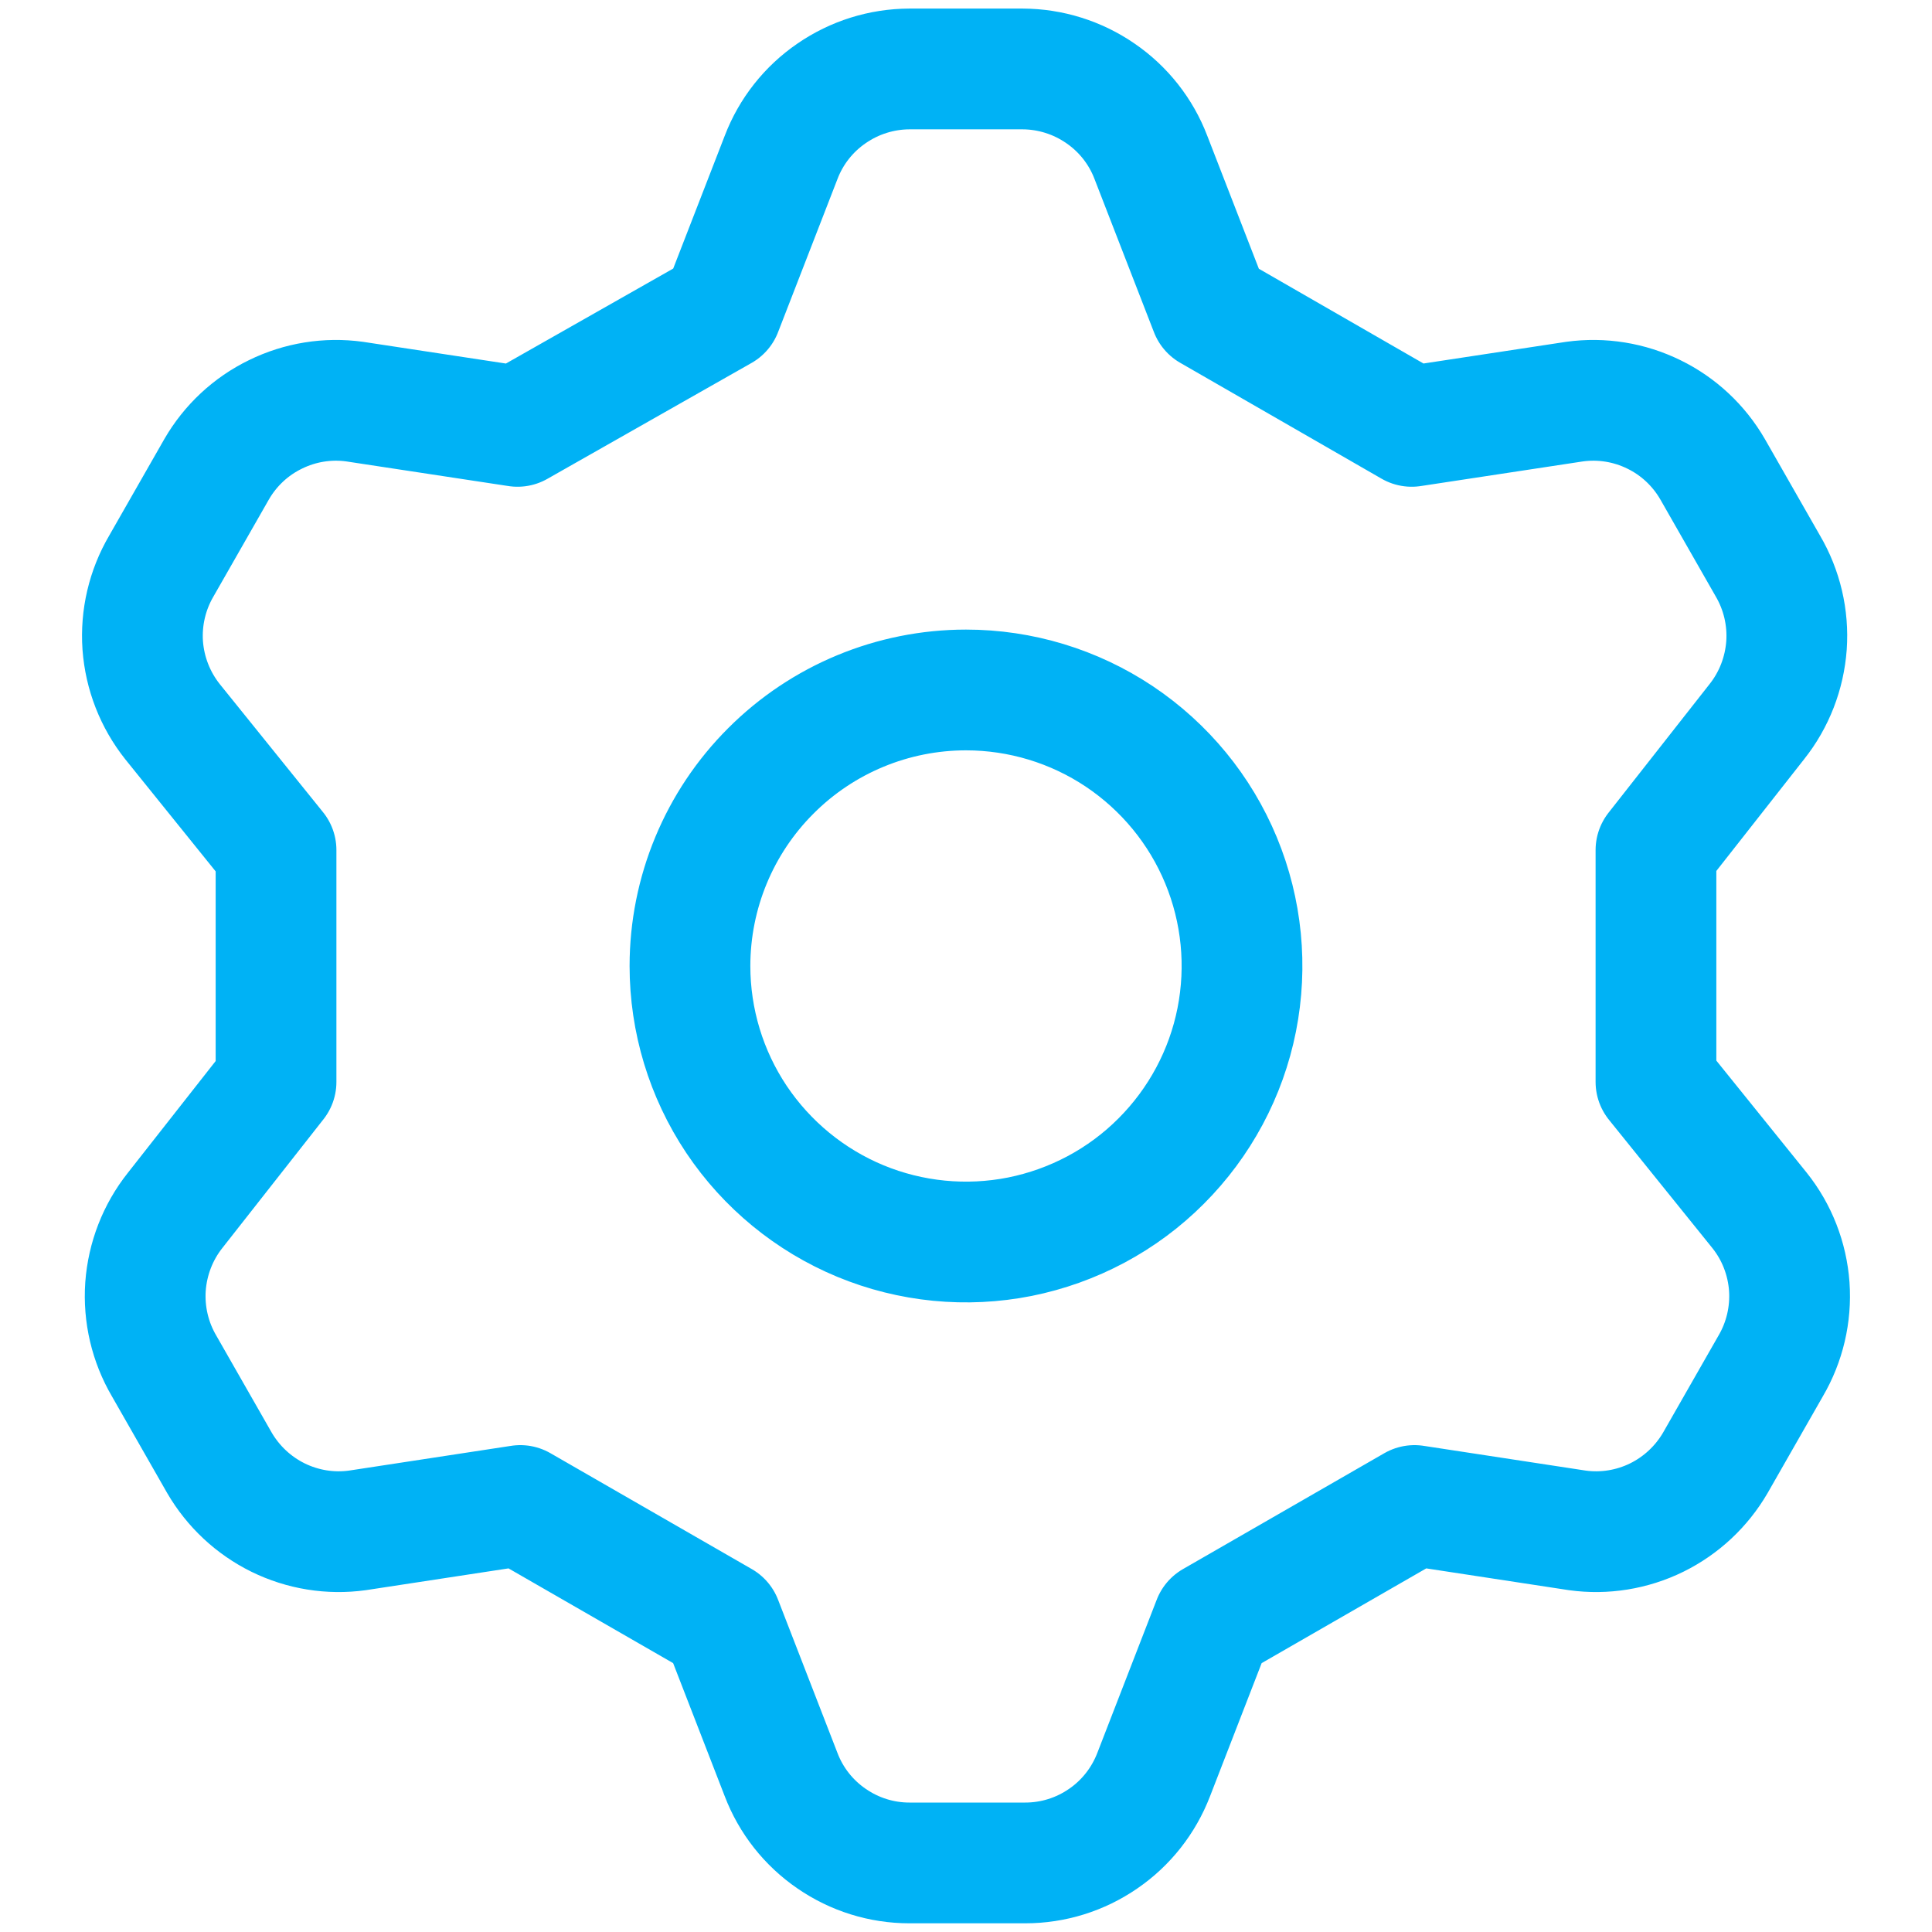 <svg width="16" height="16" viewBox="0 0 16 16" fill="none" xmlns="http://www.w3.org/2000/svg">
<path d="M5.977 2.571L6.469 1.303C6.551 1.088 6.697 0.903 6.887 0.773C7.077 0.642 7.301 0.572 7.531 0.571H8.469C8.699 0.572 8.923 0.642 9.113 0.773C9.303 0.903 9.449 1.088 9.531 1.303L10.023 2.571L11.691 3.531L13.04 3.326C13.265 3.295 13.493 3.332 13.697 3.432C13.9 3.531 14.069 3.689 14.183 3.886L14.64 4.686C14.757 4.885 14.811 5.115 14.795 5.345C14.778 5.576 14.693 5.796 14.549 5.977L13.714 7.04V8.96L14.571 10.023C14.716 10.204 14.801 10.424 14.818 10.654C14.834 10.885 14.78 11.115 14.663 11.314L14.206 12.114C14.092 12.31 13.923 12.468 13.72 12.568C13.516 12.668 13.287 12.705 13.063 12.674L11.714 12.468L10.046 13.428L9.554 14.697C9.471 14.912 9.326 15.097 9.136 15.227C8.946 15.358 8.722 15.428 8.491 15.428H7.531C7.301 15.428 7.077 15.358 6.887 15.227C6.697 15.097 6.551 14.912 6.469 14.697L5.977 13.428L4.309 12.468L2.96 12.674C2.735 12.705 2.507 12.668 2.303 12.568C2.1 12.468 1.931 12.31 1.817 12.114L1.36 11.314C1.243 11.115 1.189 10.885 1.205 10.654C1.222 10.424 1.307 10.204 1.451 10.023L2.286 8.96V7.04L1.429 5.977C1.285 5.796 1.199 5.576 1.182 5.345C1.166 5.115 1.22 4.885 1.337 4.686L1.794 3.886C1.908 3.689 2.077 3.531 2.281 3.432C2.484 3.332 2.713 3.295 2.937 3.326L4.286 3.531L5.977 2.571ZM5.714 8C5.714 8.452 5.848 8.894 6.099 9.27C6.351 9.646 6.708 9.939 7.125 10.112C7.543 10.285 8.003 10.33 8.446 10.242C8.889 10.153 9.297 9.936 9.616 9.616C9.936 9.296 10.154 8.889 10.242 8.446C10.33 8.002 10.285 7.543 10.112 7.125C9.939 6.707 9.646 6.351 9.27 6.099C8.894 5.848 8.452 5.714 8 5.714C7.394 5.714 6.812 5.955 6.384 6.384C5.955 6.812 5.714 7.394 5.714 8V8Z" stroke="#00B2F5" stroke-linecap="round" stroke-linejoin="round"/>
</svg>
